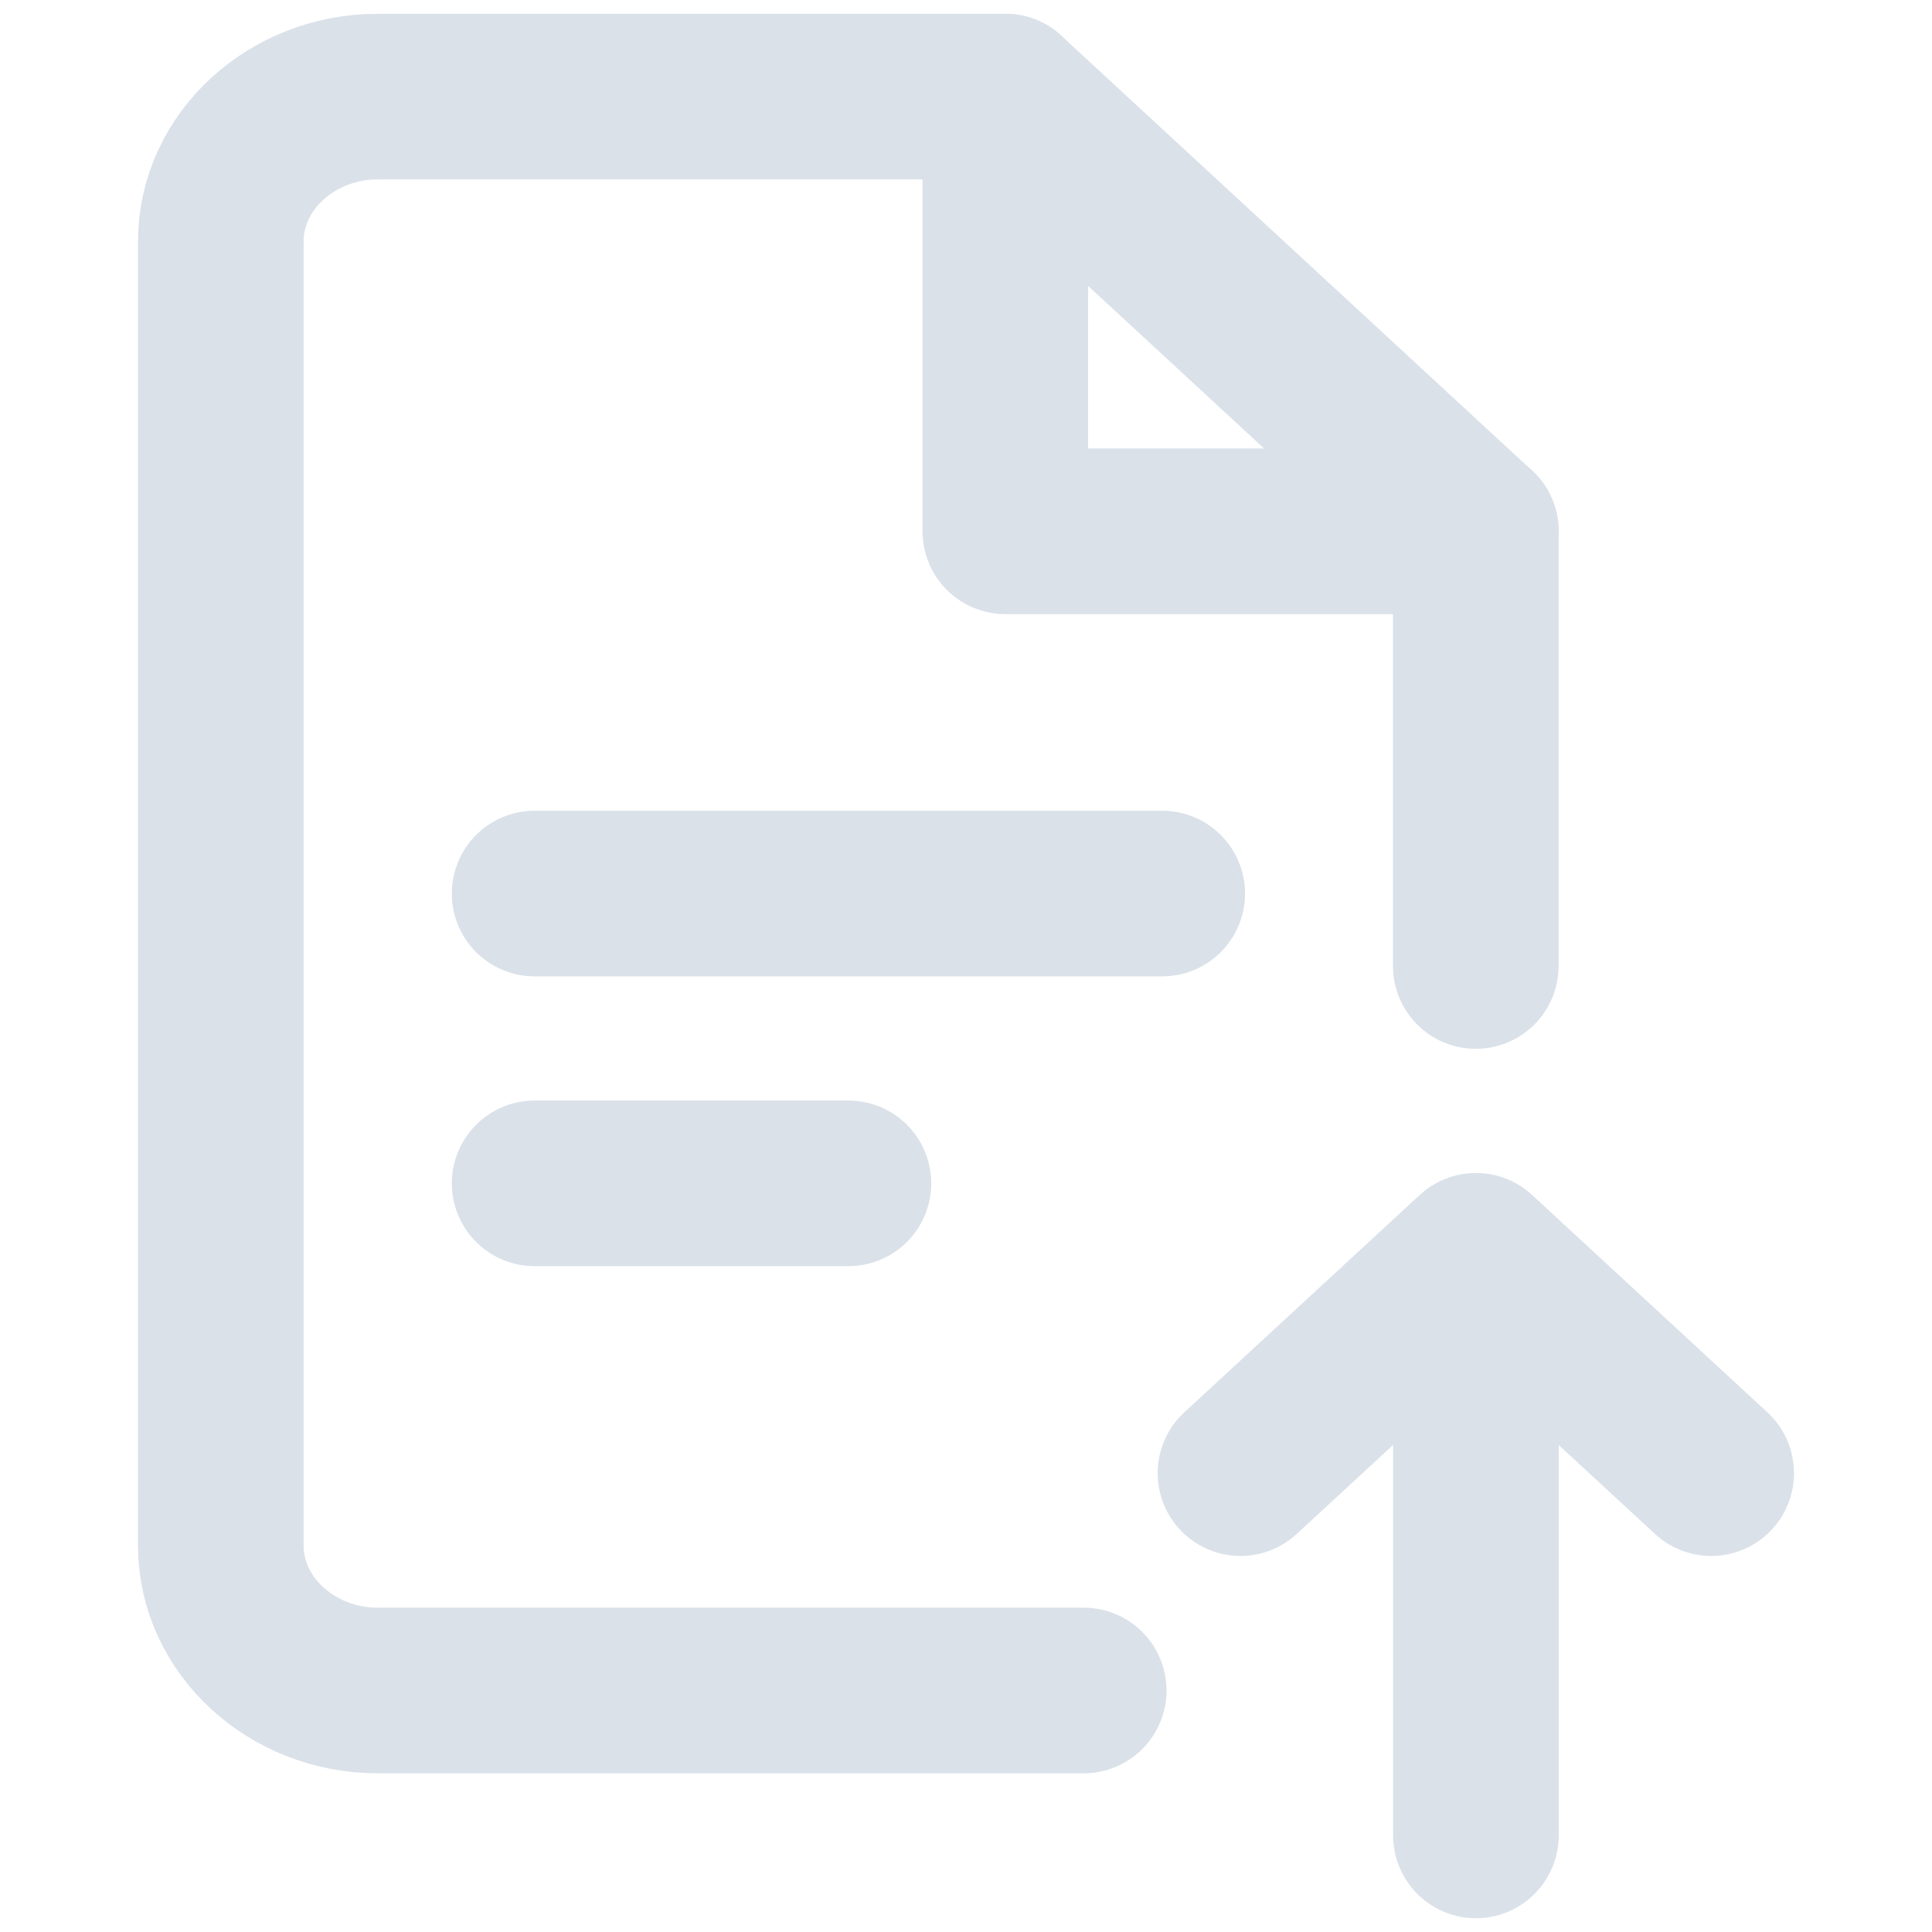 <svg width="14" height="14" fill="none" xmlns="http://www.w3.org/2000/svg"><g stroke="#DAE1E9" stroke-width="1.2" stroke-linecap="round" stroke-linejoin="round"><path d="M7.853 12.25H2.737c-.624 0-1.137-.473-1.137-1.05V1.75C1.6 1.172 2.112.7 2.737.7h4.547l3.41 3.15V7"/><path d="M7.285.7v3.15h3.41M3.874 8.575h2.274m-2.274-2.1h4.548m3.978 4.2L10.695 9.1l-1.706 1.575M10.695 9.1v4.2"/></g></svg>